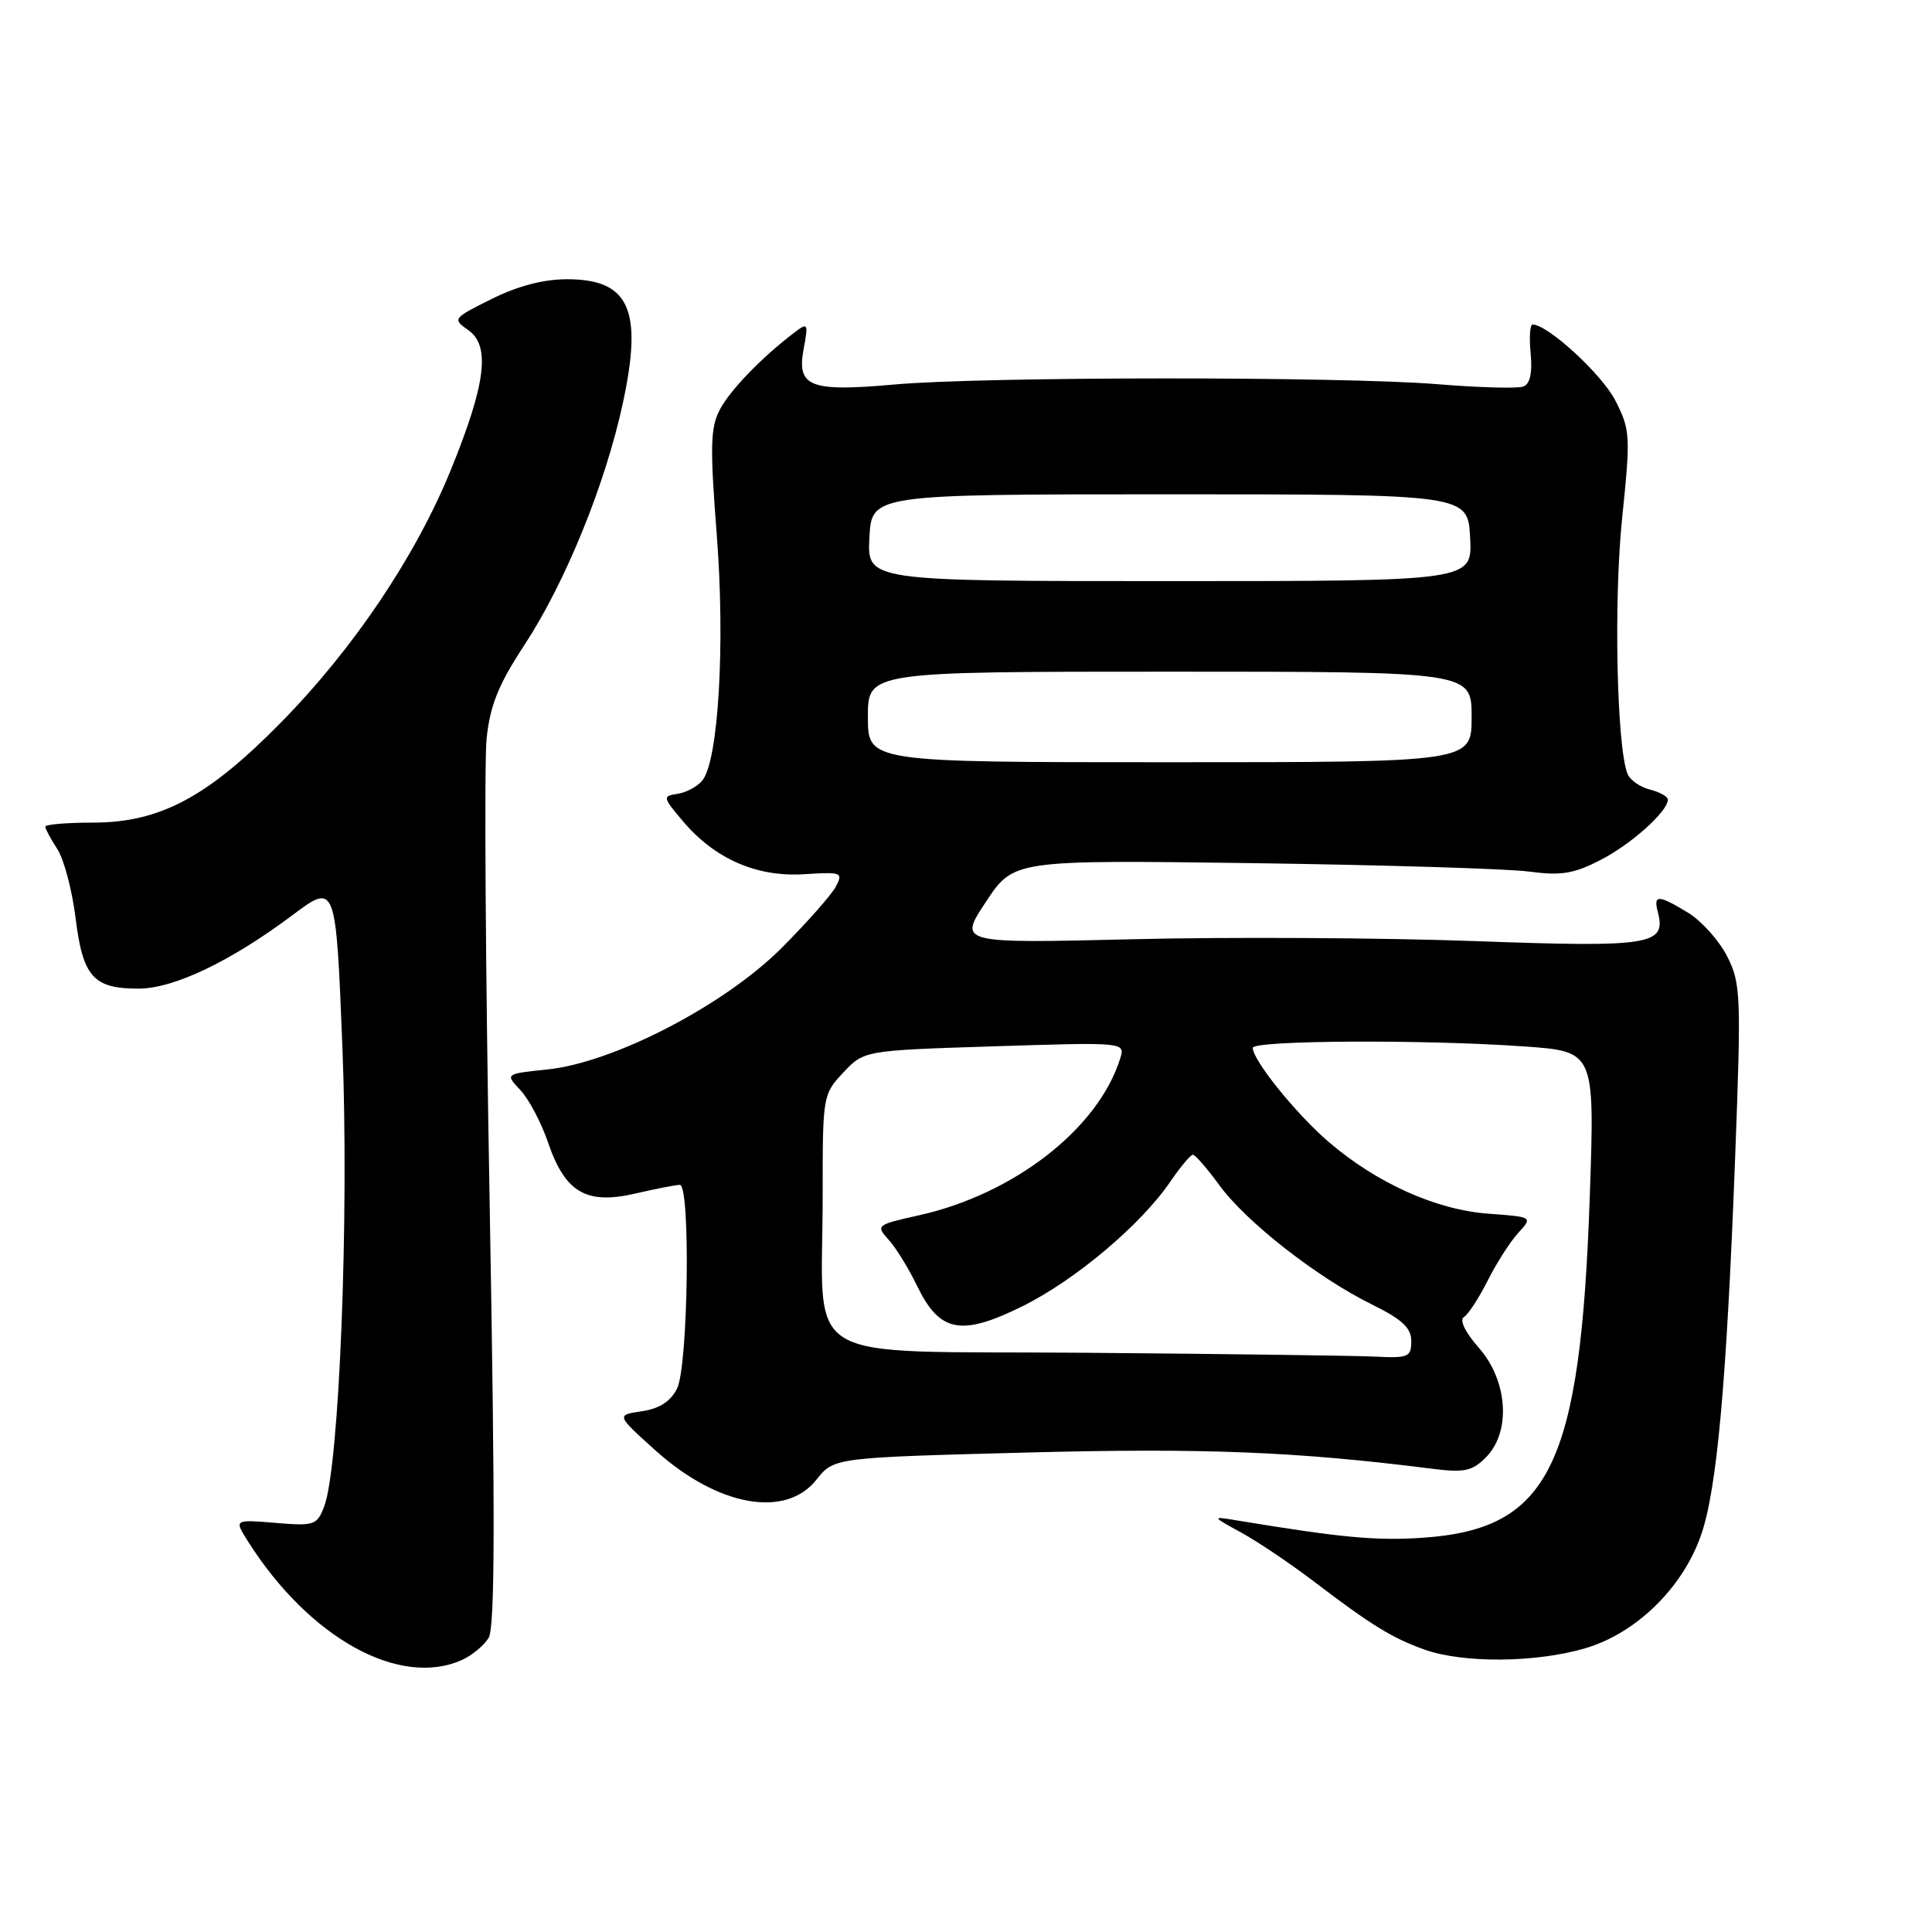 <?xml version="1.0" encoding="UTF-8" standalone="no"?>
<!DOCTYPE svg PUBLIC "-//W3C//DTD SVG 1.1//EN" "http://www.w3.org/Graphics/SVG/1.1/DTD/svg11.dtd" >
<svg xmlns="http://www.w3.org/2000/svg" xmlns:xlink="http://www.w3.org/1999/xlink" version="1.1" viewBox="0 0 256 256">
 <g >
 <path fill="currentColor"
d=" M 61.26 219.93 C 62.55 219.34 64.12 218.04 64.74 217.04 C 65.59 215.68 65.62 200.89 64.88 159.36 C 64.33 128.64 64.15 100.95 64.48 97.84 C 64.95 93.43 66.05 90.70 69.48 85.48 C 74.90 77.22 80.23 64.13 82.54 53.38 C 85.20 41.01 83.39 37.00 75.12 37.00 C 72.03 37.00 68.58 37.90 65.14 39.62 C 59.99 42.18 59.93 42.26 62.06 43.75 C 65.01 45.82 64.37 50.90 59.73 62.28 C 55.07 73.72 46.84 85.96 37.23 95.73 C 27.50 105.64 21.19 109.00 12.30 109.00 C 8.84 109.00 6.00 109.24 6.00 109.54 C 6.00 109.83 6.72 111.16 7.59 112.50 C 8.47 113.84 9.56 117.97 10.02 121.68 C 10.98 129.44 12.38 131.00 18.34 131.00 C 23.01 131.00 30.54 127.41 38.73 121.28 C 44.50 116.96 44.50 116.96 45.37 138.73 C 46.27 161.28 44.96 194.35 42.96 199.60 C 42.01 202.10 41.66 202.22 36.49 201.79 C 31.02 201.34 31.02 201.34 32.85 204.23 C 40.97 217.06 52.98 223.70 61.26 219.93 Z  M 210.07 218.40 C 216.82 216.41 223.00 210.36 225.41 203.37 C 227.51 197.32 228.78 183.19 229.91 153.50 C 230.73 131.79 230.67 130.29 228.85 126.71 C 227.79 124.63 225.47 122.04 223.71 120.96 C 219.72 118.53 219.06 118.51 219.67 120.85 C 220.82 125.23 218.78 125.55 195.43 124.70 C 183.37 124.26 163.03 124.14 150.24 124.45 C 126.98 125.01 126.98 125.01 130.65 119.48 C 134.32 113.95 134.32 113.95 165.91 114.37 C 183.28 114.61 199.80 115.11 202.62 115.49 C 206.81 116.05 208.51 115.78 211.99 114.00 C 216.08 111.92 221.00 107.53 221.00 105.96 C 221.00 105.55 219.92 104.95 218.61 104.62 C 217.30 104.29 215.96 103.34 215.64 102.51 C 214.22 98.81 213.82 79.58 214.93 68.78 C 216.07 57.70 216.03 56.98 214.04 53.07 C 212.26 49.59 205.09 43.00 203.07 43.00 C 202.73 43.00 202.61 44.74 202.82 46.86 C 203.06 49.44 202.74 50.88 201.84 51.22 C 201.10 51.50 196.00 51.36 190.50 50.91 C 177.71 49.87 130.27 49.89 118.50 50.95 C 107.30 51.95 105.54 51.26 106.49 46.22 C 107.12 42.85 107.05 42.71 105.33 44.01 C 100.99 47.30 96.72 51.70 95.37 54.30 C 94.13 56.66 94.07 59.22 94.97 70.80 C 96.11 85.37 95.20 100.85 93.05 103.44 C 92.39 104.23 90.92 105.02 89.77 105.19 C 87.77 105.49 87.80 105.63 90.47 108.79 C 94.70 113.80 100.24 116.23 106.53 115.84 C 111.54 115.52 111.75 115.60 110.74 117.50 C 110.15 118.60 106.92 122.25 103.56 125.62 C 95.99 133.20 81.32 140.80 72.53 141.71 C 66.92 142.29 66.92 142.29 68.96 144.45 C 70.08 145.65 71.72 148.75 72.61 151.36 C 74.87 158.00 77.67 159.65 84.14 158.16 C 86.90 157.52 89.57 157.00 90.08 157.00 C 91.52 157.00 91.19 181.06 89.71 184.00 C 88.84 185.71 87.37 186.66 85.04 187.00 C 81.64 187.50 81.64 187.50 86.90 192.23 C 95.13 199.61 104.09 201.23 108.18 196.07 C 110.50 193.14 110.50 193.14 136.00 192.47 C 159.43 191.85 171.77 192.34 189.63 194.60 C 194.03 195.16 195.05 194.95 196.88 193.12 C 200.24 189.76 199.81 182.99 195.97 178.61 C 194.13 176.52 193.35 174.90 193.98 174.51 C 194.56 174.16 195.97 171.98 197.13 169.68 C 198.28 167.38 200.10 164.54 201.17 163.37 C 203.11 161.25 203.11 161.25 197.22 160.82 C 190.33 160.32 182.45 156.79 176.09 151.34 C 171.79 147.66 166.00 140.50 166.00 138.85 C 166.00 137.84 188.78 137.72 202.00 138.66 C 211.31 139.32 211.31 139.32 210.66 158.41 C 209.43 194.28 205.36 202.62 188.50 203.76 C 182.33 204.18 177.76 203.75 164.00 201.48 C 160.50 200.90 160.50 200.90 164.50 203.09 C 166.70 204.30 170.97 207.18 174.00 209.48 C 181.65 215.31 184.44 217.04 188.76 218.58 C 193.89 220.41 203.53 220.33 210.07 218.40 Z  M 143.88 179.25 C 105.02 178.93 109.03 181.34 109.01 158.27 C 109.00 145.20 109.03 145.00 111.75 142.11 C 114.50 139.19 114.50 139.19 131.80 138.64 C 149.11 138.09 149.11 138.09 148.42 140.29 C 145.52 149.55 134.35 158.24 121.74 161.04 C 116.13 162.29 116.03 162.37 117.74 164.26 C 118.71 165.33 120.40 168.07 121.50 170.35 C 124.49 176.54 127.31 177.11 135.41 173.12 C 142.42 169.67 151.18 162.30 155.09 156.55 C 156.42 154.61 157.75 153.01 158.06 153.01 C 158.37 153.00 159.94 154.82 161.56 157.03 C 165.10 161.90 174.56 169.29 181.75 172.83 C 185.80 174.83 187.00 175.94 187.00 177.71 C 187.00 179.81 186.60 179.98 182.25 179.76 C 179.64 179.63 162.37 179.40 143.88 179.25 Z  M 115.00 95.00 C 115.00 89.00 115.00 89.00 155.00 89.00 C 195.00 89.00 195.00 89.00 195.00 95.00 C 195.00 101.00 195.00 101.00 155.00 101.00 C 115.00 101.00 115.00 101.00 115.00 95.00 Z  M 115.20 71.25 C 115.50 65.50 115.50 65.50 155.00 65.50 C 194.50 65.50 194.50 65.50 194.80 71.25 C 195.10 77.00 195.10 77.00 155.00 77.00 C 114.90 77.00 114.90 77.00 115.20 71.25 Z "/>
</g>
</svg>